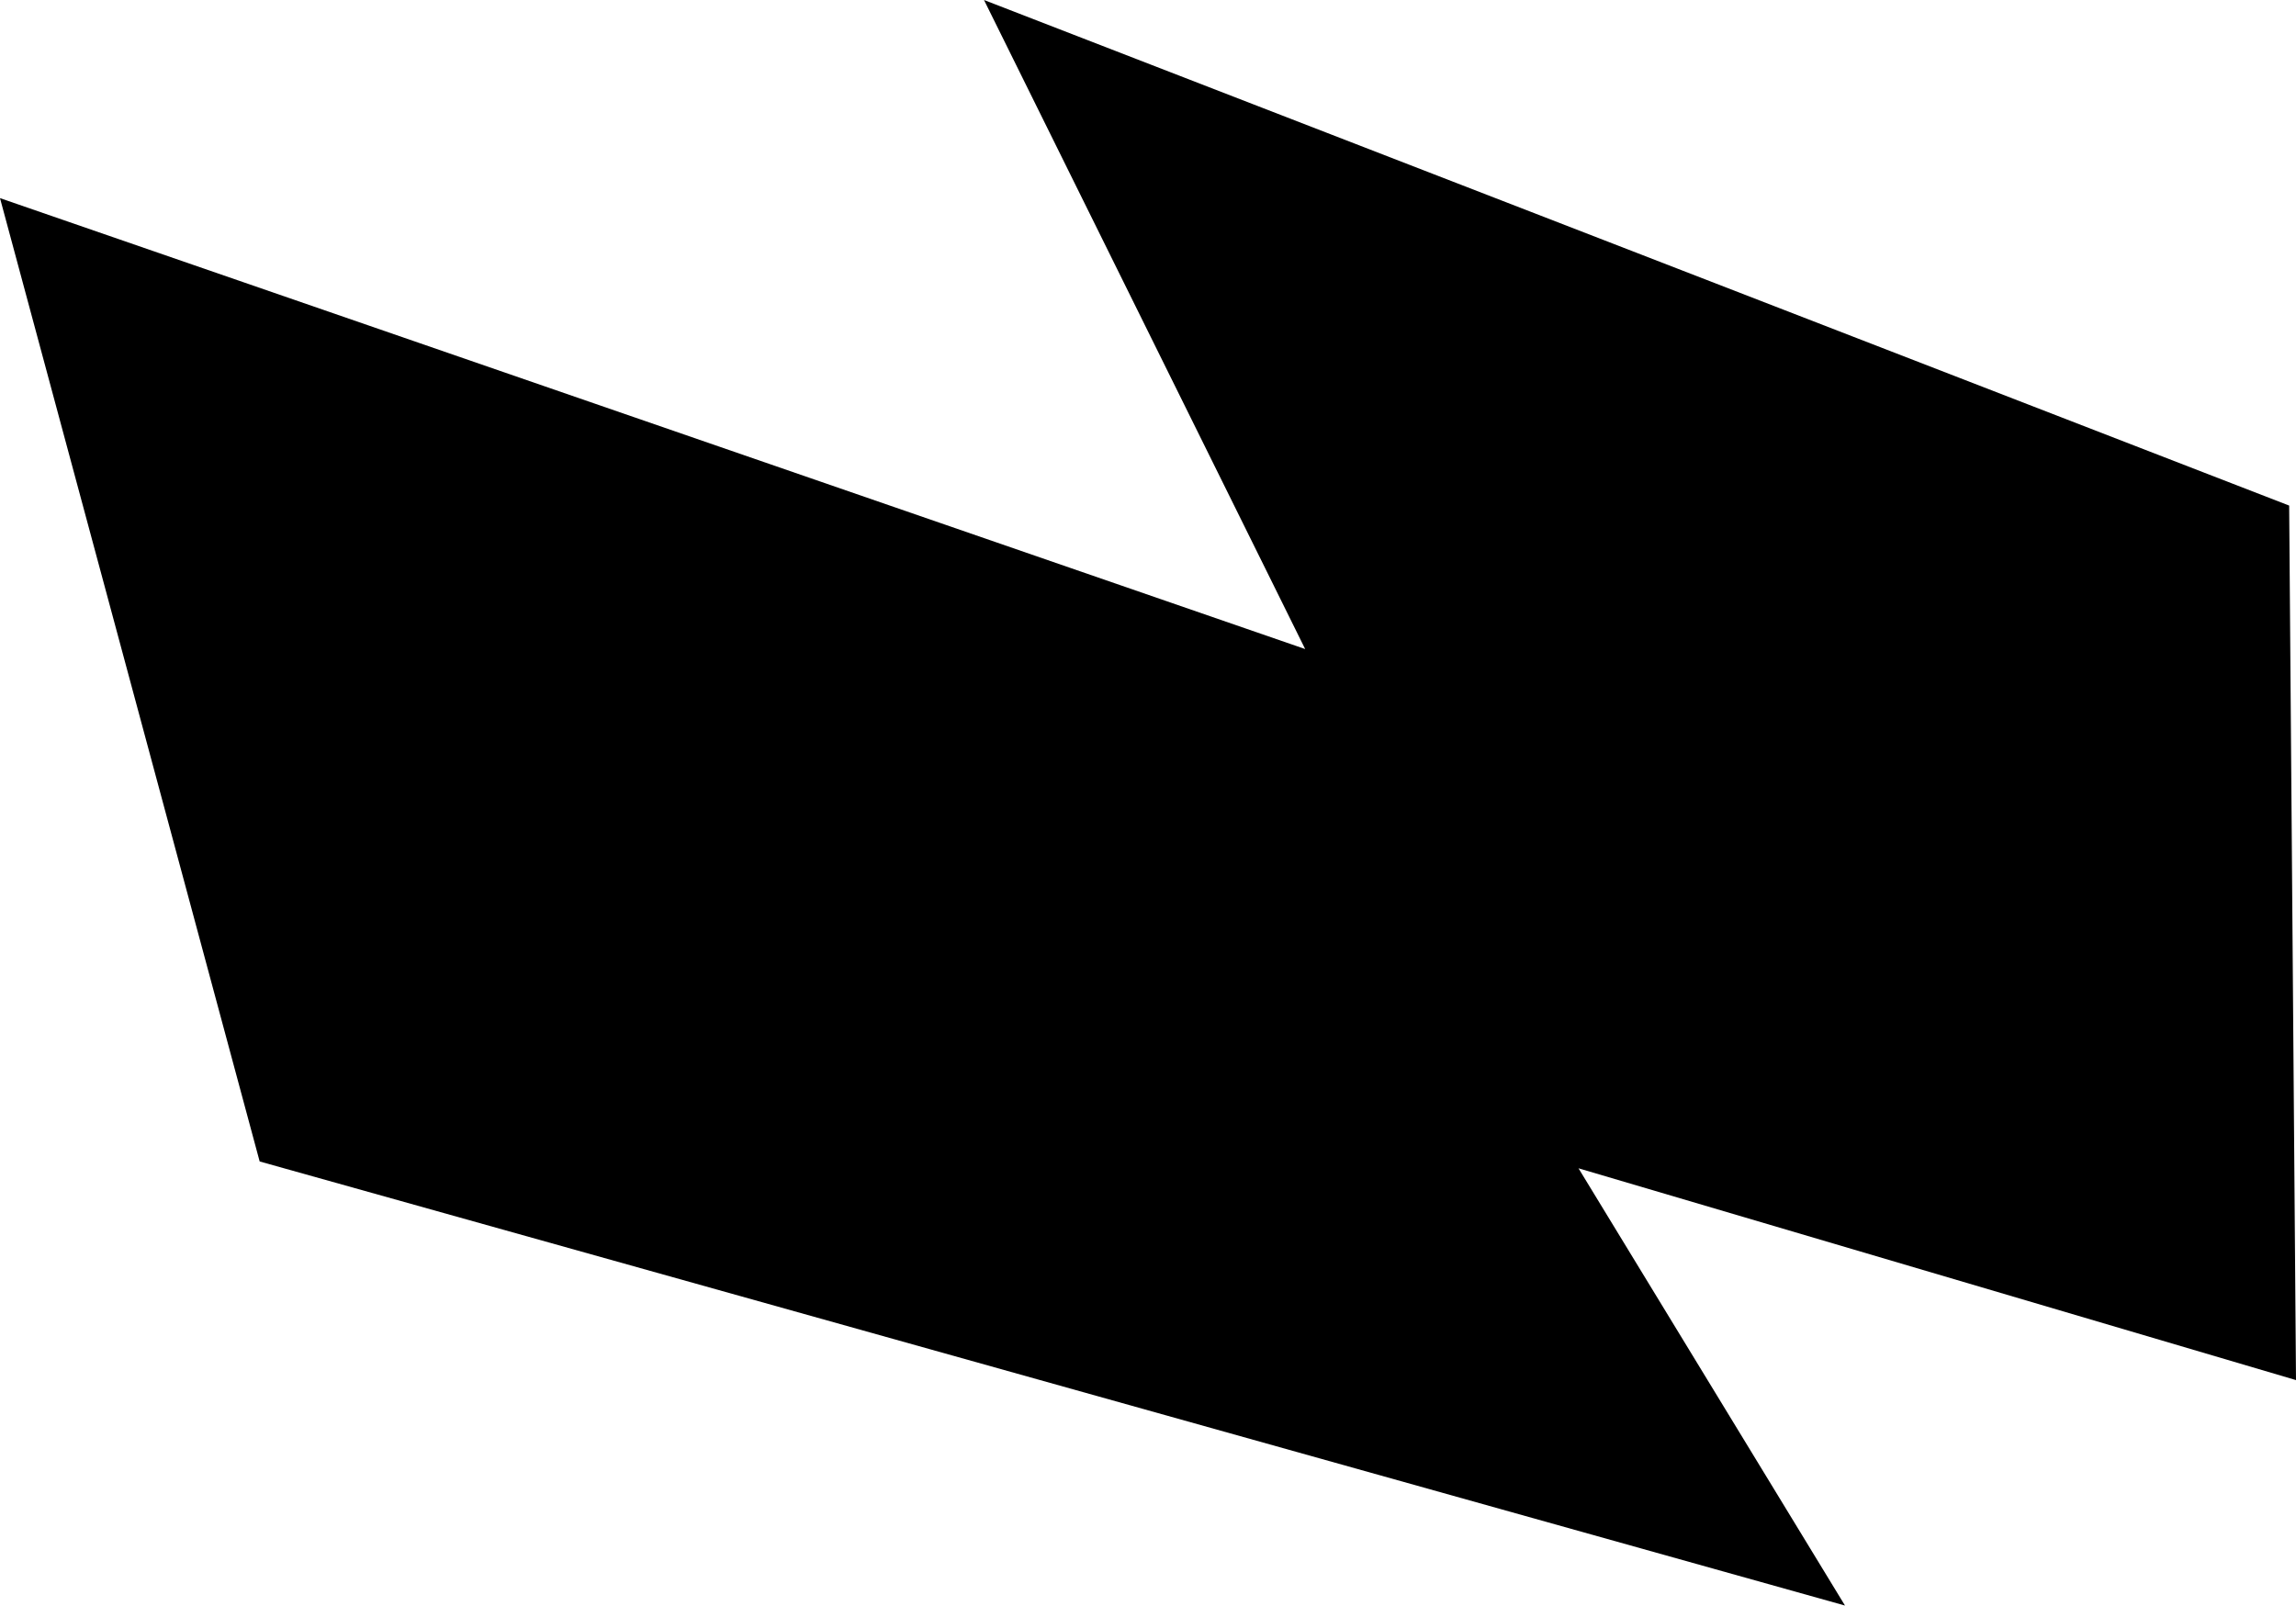<?xml version="1.0" encoding="UTF-8" standalone="no"?>
<svg xmlns:xlink="http://www.w3.org/1999/xlink" height="11.75px" width="16.8px" xmlns="http://www.w3.org/2000/svg">
  <g transform="matrix(1.0, 0.0, 0.0, 1.0, -164.05, -234.65)">
    <path d="M165.95 243.15 L164.05 236.1 173.6 239.4 171.25 234.65 180.8 238.35 180.85 244.75 175.6 243.2 177.55 246.4 165.95 243.15" fill="#000000" fill-rule="evenodd" stroke="none"/>
  </g>
</svg>
